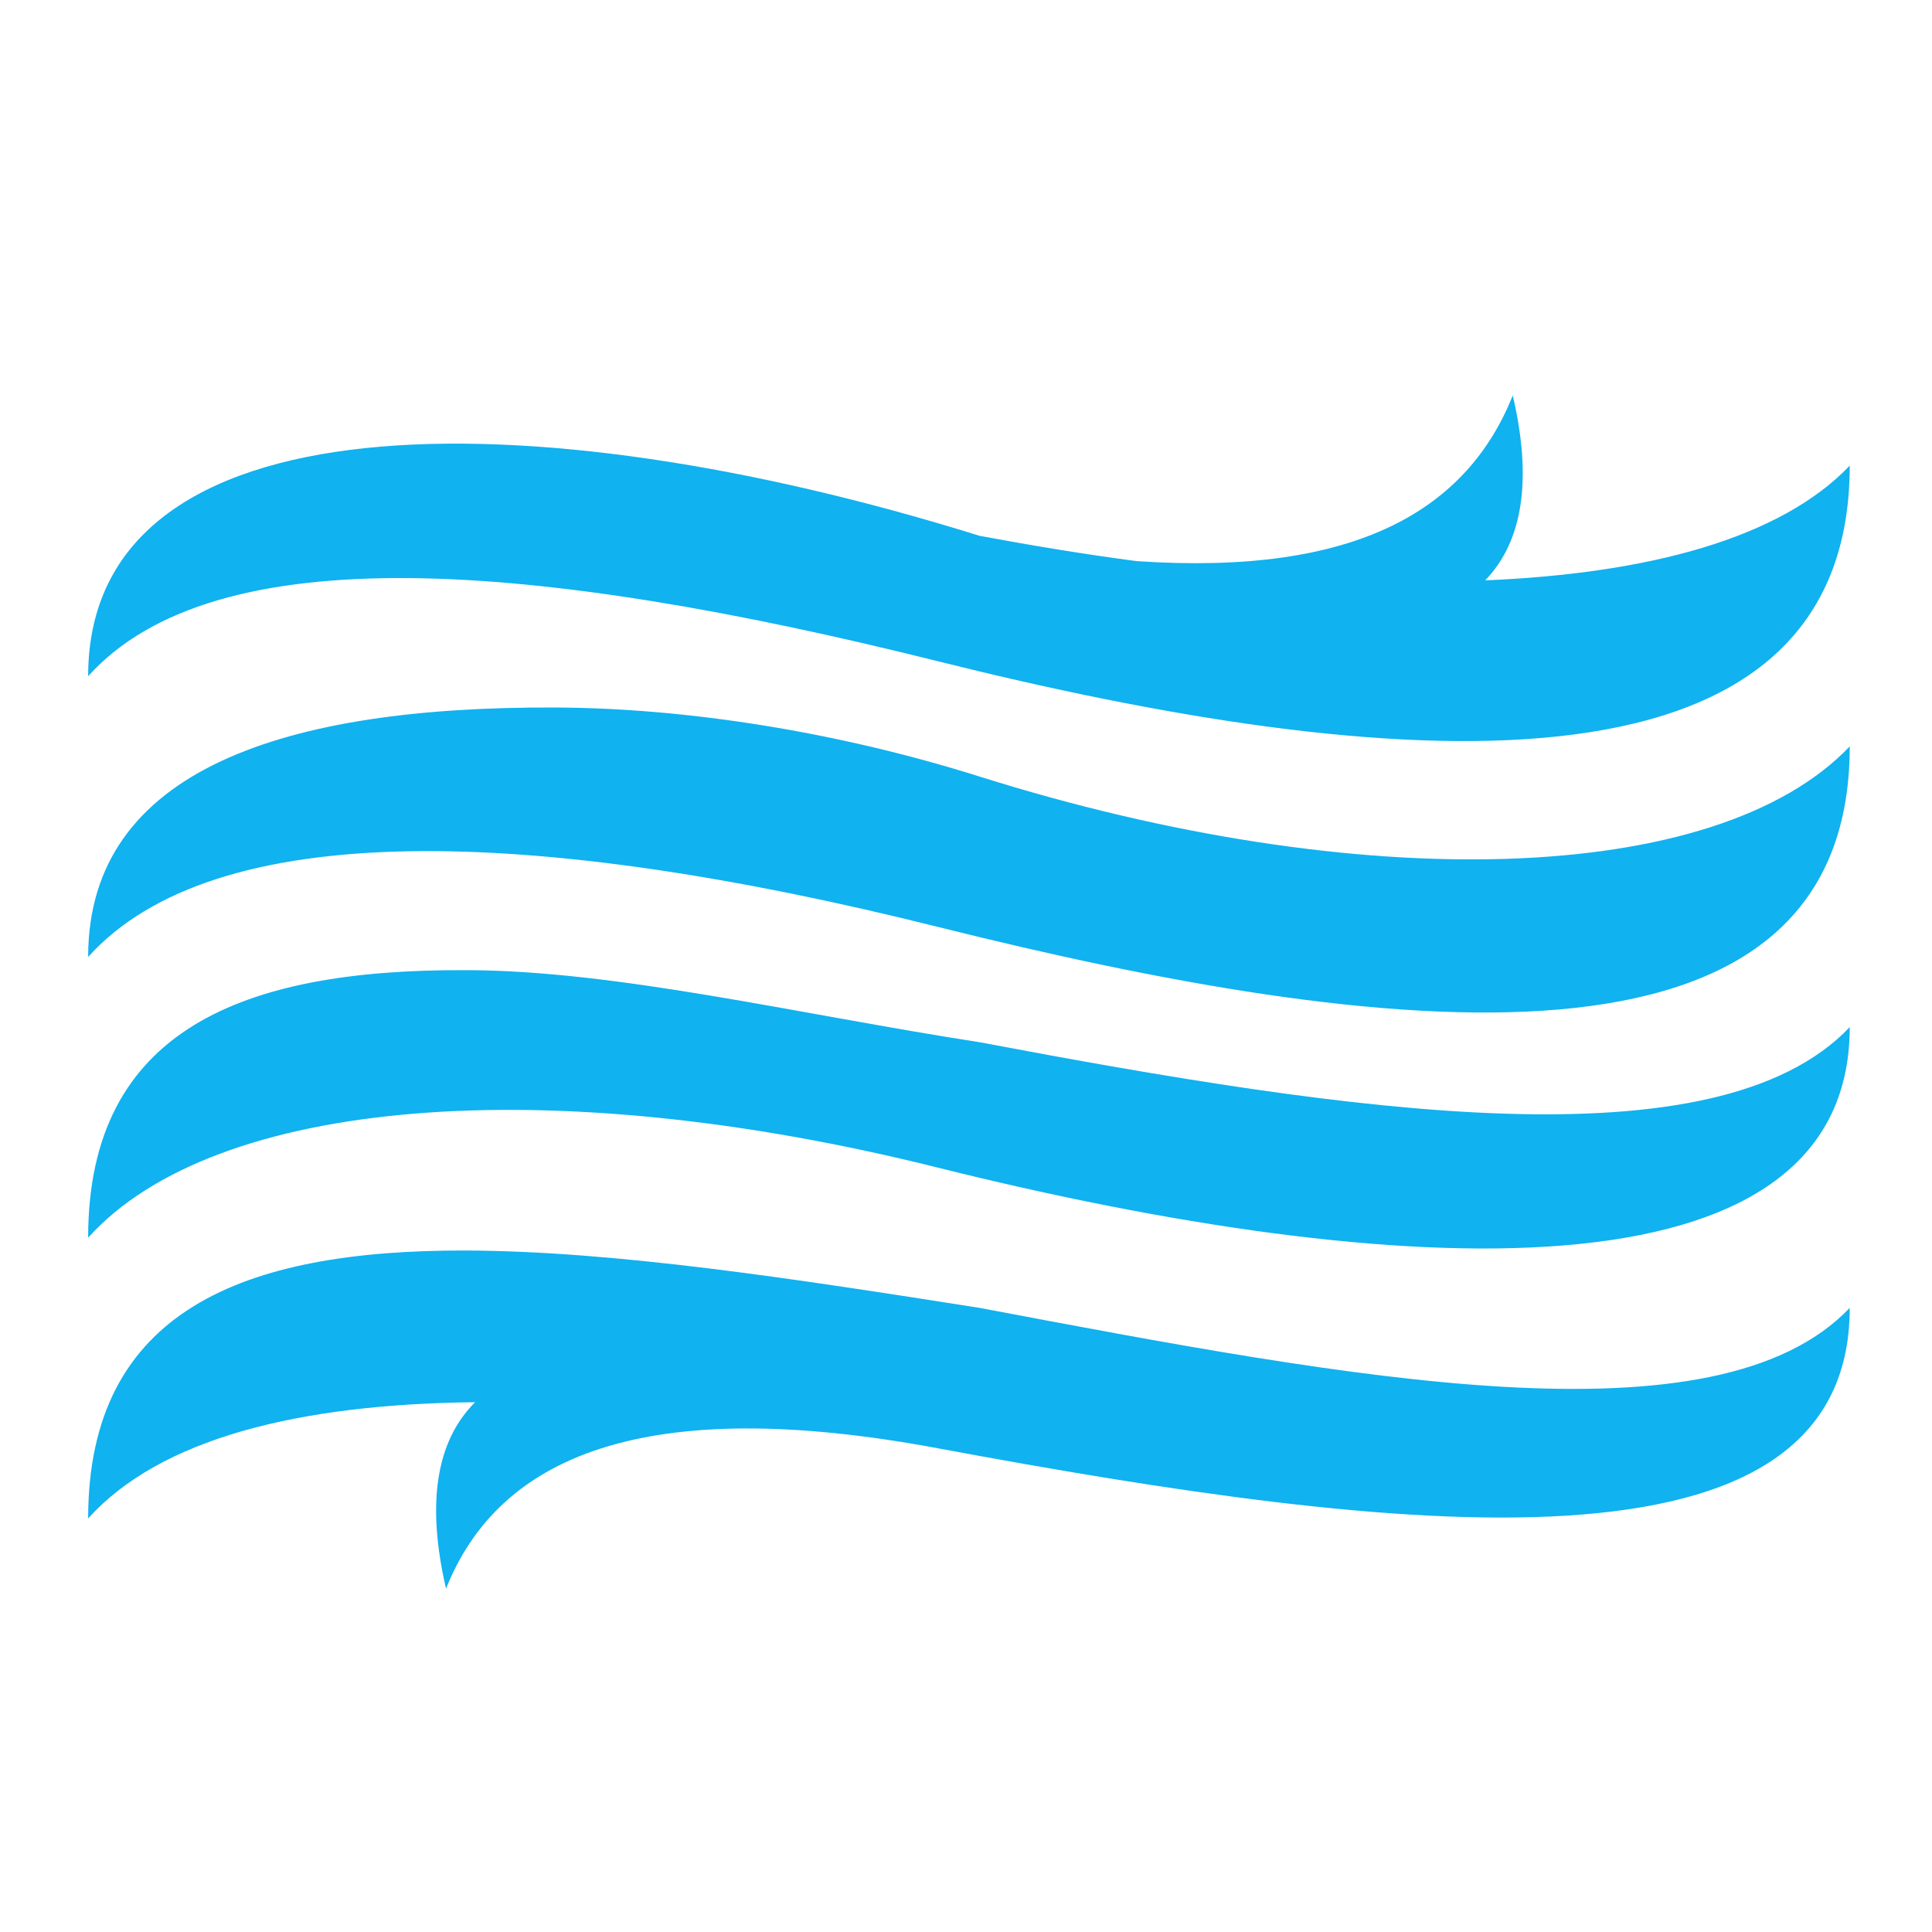 <svg xmlns="http://www.w3.org/2000/svg" width="32" height="32" viewBox="0 0 512 512"><path fill="#10B2EF" d="M400.9 104.8c-12 30-41 47.9-99.7 43.9c-13.7-1.8-27.6-4.1-41.6-6.7c-119.1-37.2-236.24-37.2-236.24 37.2c33.48-37.2 117.74-30.8 225.04-4c116.8 29.2 241.8 41.2 241.8-51.8c-18.4 19.3-53.4 28.6-96.6 30.4c10-10.4 12.5-26.7 7.3-49M147 187.5c-70.75-.3-123.64 16.1-123.64 66.1c33.48-37.2 117.74-34.8 225.04-8c116.8 29.2 241.8 45.2 241.8-47.8c-35.4 37.2-130.2 39.6-230.6 8c-37.7-11.9-78-18.2-112.6-18.3m-23.9 69.6c-58.44-.2-99.74 15.6-99.74 70.9c33.48-37.2 122.34-44.3 225.04-18.6c121 30.2 241.8 37.2 241.8-37.2c-35.4 37.2-132.1 22.6-230.6 4c-48.4-7.5-96.5-19.1-136.5-19.1m0 74.3c-58.44-.1-99.74 15.8-99.74 71c19.03-21.1 55.52-30.3 102.54-30.8c-10.4 10.4-12.9 26.9-7.7 49.4c13.9-34.8 52-51.8 130.3-37.2c122.6 22.8 241.7 37.2 241.7-37.2c-35.4 37.2-132.1 18.6-230.6 0c-48.4-7.6-96.5-15.1-136.5-15.2"/></svg>
